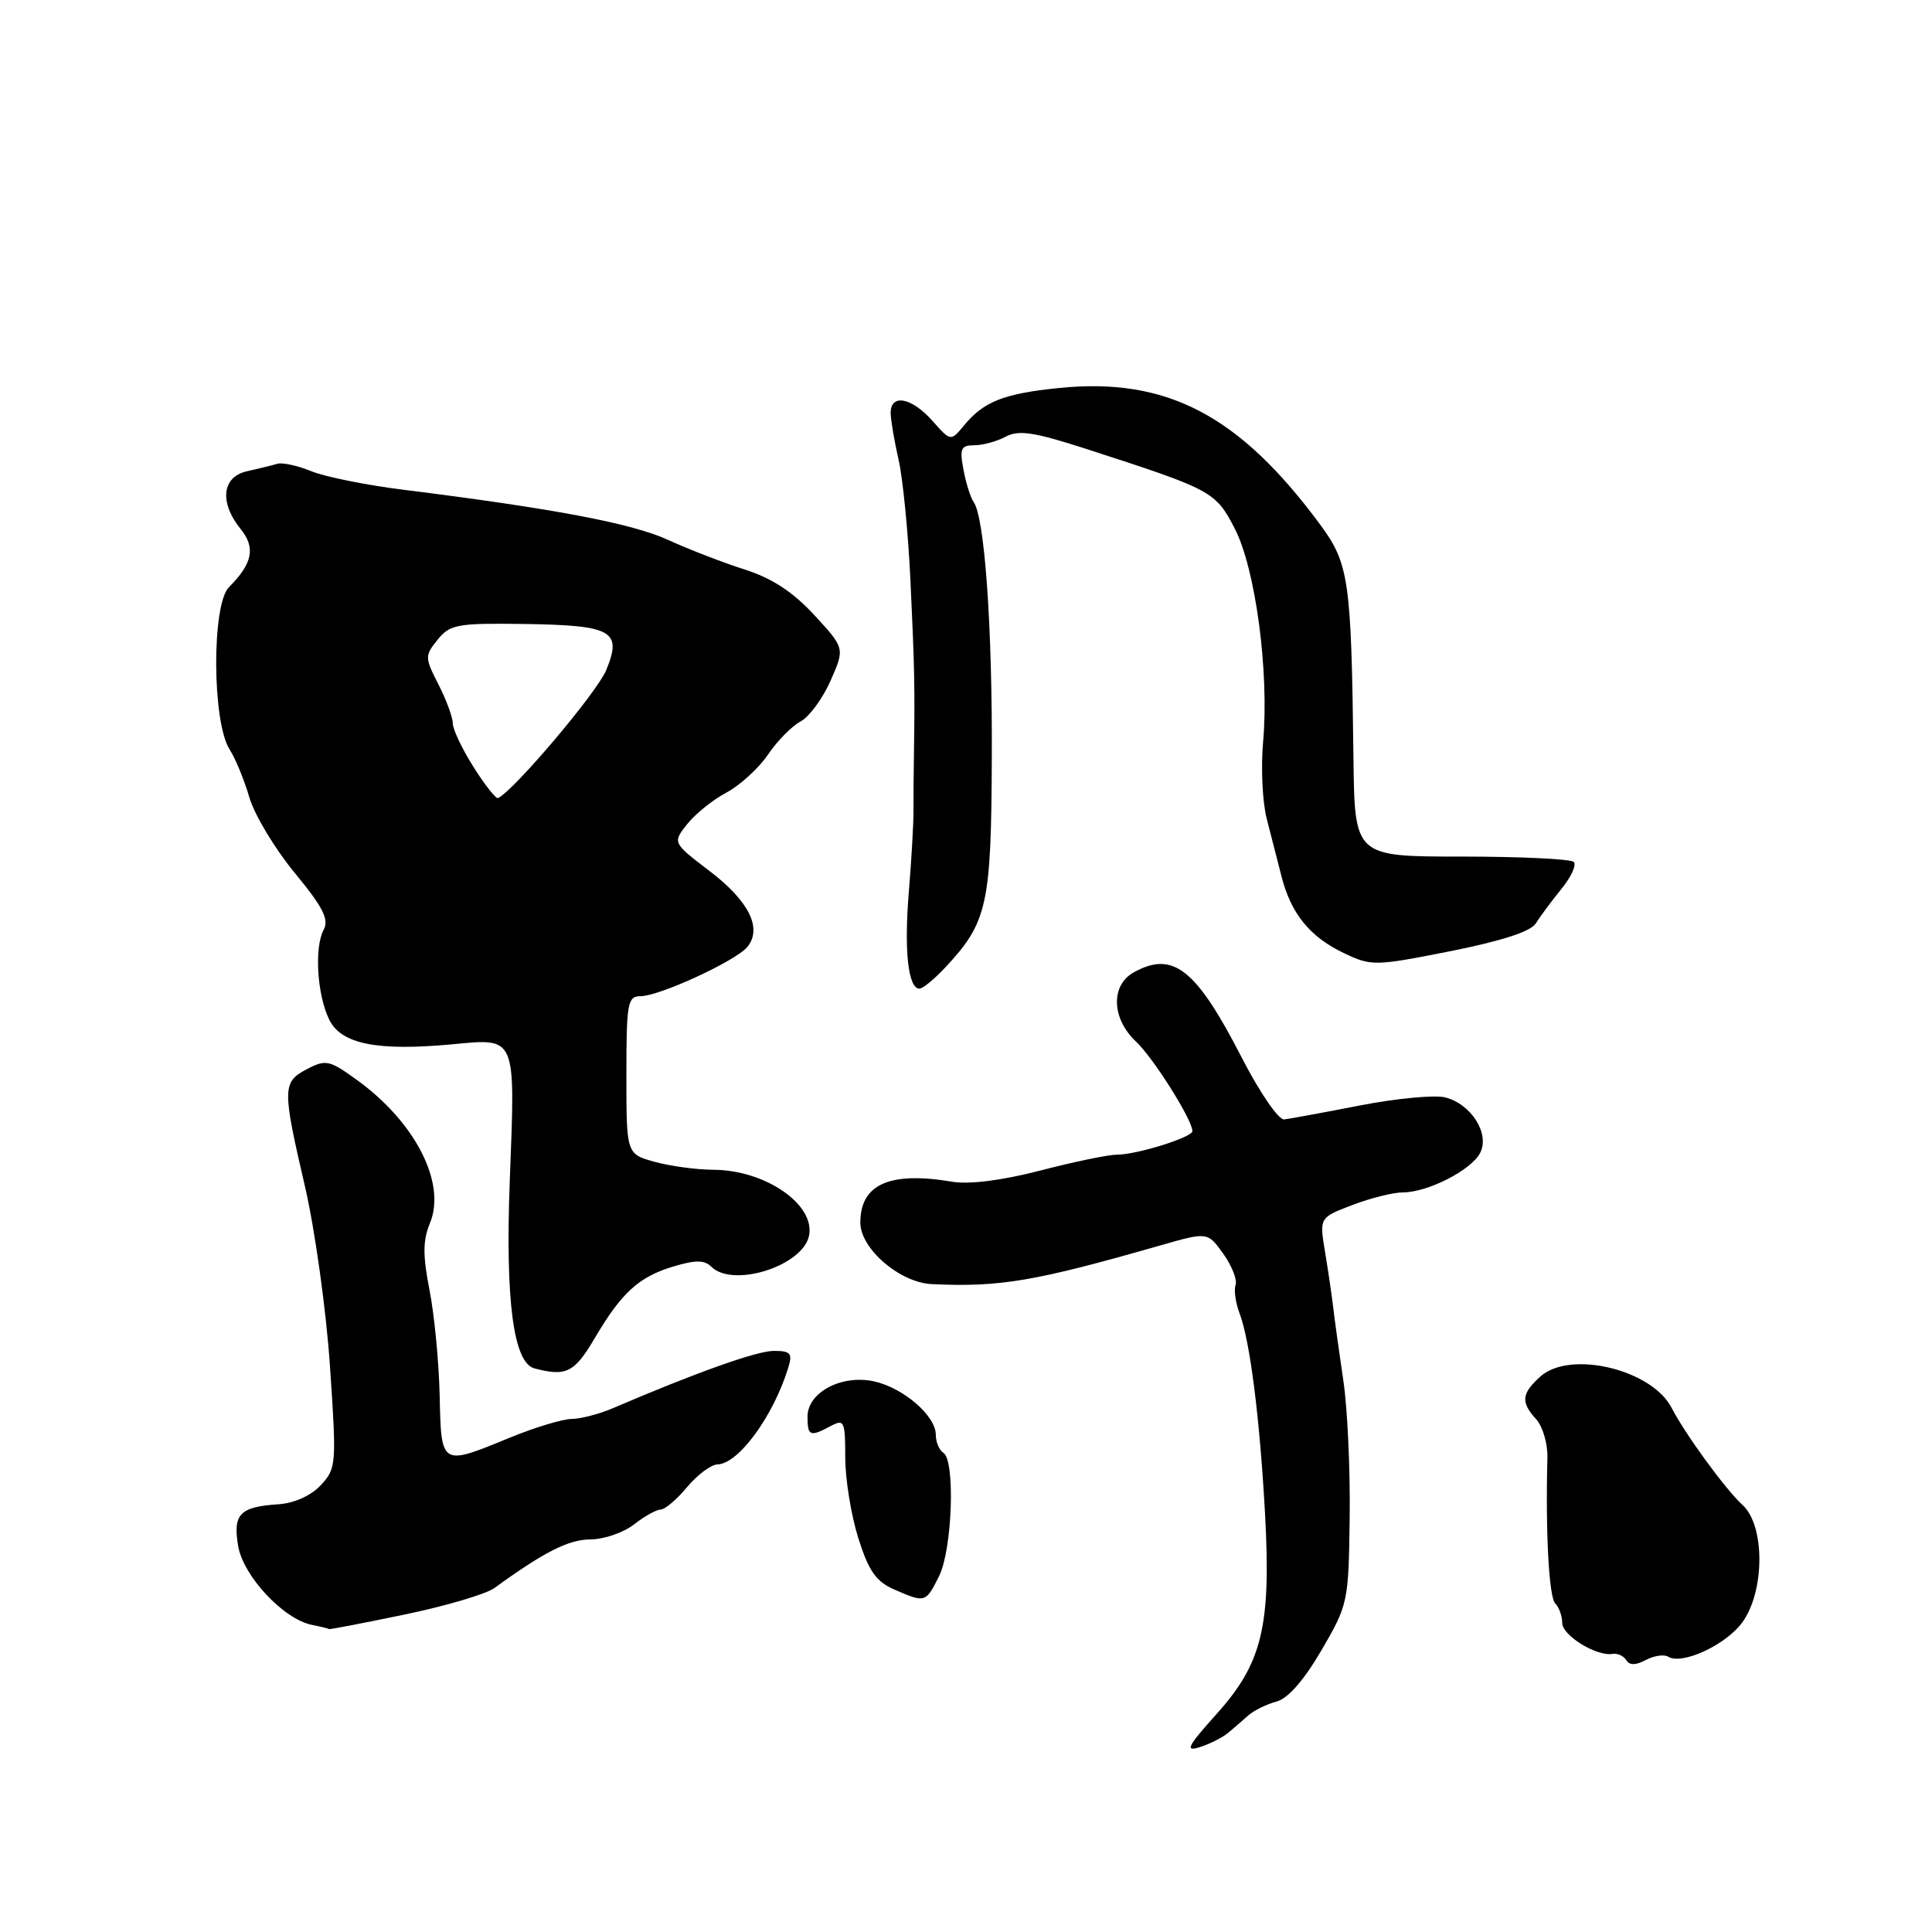 <?xml version="1.0" encoding="UTF-8" standalone="no"?>
<!DOCTYPE svg PUBLIC "-//W3C//DTD SVG 1.1//EN" "http://www.w3.org/Graphics/SVG/1.1/DTD/svg11.dtd" >
<svg xmlns="http://www.w3.org/2000/svg" xmlns:xlink="http://www.w3.org/1999/xlink" version="1.1" viewBox="0 0 256 256">
 <g >
 <path fill="currentColor"
d=" M 162.71 229.63 C 163.46 229.01 164.67 227.96 165.41 227.30 C 166.15 226.64 167.83 225.82 169.13 225.47 C 170.66 225.07 172.77 222.66 175.10 218.67 C 178.63 212.62 178.70 212.28 178.84 201.00 C 178.92 194.68 178.54 186.57 178.01 183.00 C 177.48 179.43 176.88 175.15 176.69 173.50 C 176.50 171.85 176.00 168.44 175.58 165.92 C 174.82 161.34 174.82 161.34 179.20 159.67 C 181.60 158.75 184.61 158.00 185.88 158.00 C 189.16 158.00 194.88 155.09 196.11 152.80 C 197.46 150.28 194.96 146.28 191.49 145.41 C 190.12 145.06 185.06 145.54 180.25 146.47 C 175.44 147.41 170.90 148.24 170.17 148.33 C 169.43 148.43 166.93 144.79 164.55 140.16 C 158.49 128.37 155.45 125.96 150.25 128.83 C 147.14 130.54 147.28 134.97 150.53 138.02 C 152.84 140.19 158.00 148.39 158.00 149.88 C 158.00 150.70 150.63 153.00 147.99 153.00 C 146.87 153.00 142.31 153.94 137.86 155.10 C 132.75 156.42 128.43 156.97 126.14 156.58 C 117.86 155.19 114.00 156.92 114.00 162.01 C 114.00 165.45 119.21 169.94 123.44 170.15 C 132.47 170.58 137.06 169.81 153.76 165.02 C 160.02 163.23 160.02 163.23 162.09 166.13 C 163.23 167.72 163.96 169.59 163.72 170.26 C 163.48 170.94 163.72 172.62 164.24 174.00 C 165.63 177.63 166.93 187.89 167.63 200.68 C 168.43 215.51 167.24 220.41 161.18 227.14 C 157.35 231.40 156.98 232.14 158.96 231.51 C 160.27 231.10 161.96 230.25 162.71 229.63 Z  M 221.04 219.52 C 222.86 220.65 228.62 218.00 230.83 215.02 C 233.87 210.91 233.90 202.12 230.88 199.40 C 228.71 197.45 223.28 190.02 221.50 186.55 C 218.86 181.44 208.02 178.86 204.09 182.41 C 201.59 184.68 201.49 185.78 203.56 188.07 C 204.42 189.02 205.09 191.31 205.04 193.15 C 204.78 202.95 205.24 211.61 206.07 212.45 C 206.58 212.97 207.00 214.14 207.00 215.04 C 207.00 216.71 211.55 219.51 213.67 219.15 C 214.32 219.04 215.14 219.41 215.49 219.98 C 215.92 220.68 216.74 220.67 218.08 219.96 C 219.16 219.38 220.49 219.19 221.04 219.52 Z  M 53.59 213.94 C 59.04 212.81 64.40 211.23 65.50 210.43 C 72.13 205.62 75.33 204.00 78.23 203.98 C 80.03 203.97 82.62 203.08 84.00 202.00 C 85.38 200.92 86.97 200.03 87.55 200.02 C 88.12 200.01 89.70 198.67 91.05 197.04 C 92.40 195.42 94.21 194.07 95.08 194.04 C 97.85 193.97 102.46 187.67 104.44 181.25 C 105.04 179.32 104.77 179.00 102.54 179.00 C 100.29 179.00 92.25 181.86 81.22 186.59 C 79.41 187.37 76.93 188.01 75.72 188.02 C 74.50 188.04 70.80 189.16 67.50 190.52 C 58.42 194.26 58.46 194.29 58.26 184.96 C 58.16 180.54 57.56 174.25 56.92 170.98 C 56.01 166.35 56.02 164.37 56.97 162.07 C 59.16 156.79 55.05 148.71 47.32 143.12 C 43.66 140.46 43.17 140.36 40.68 141.66 C 37.40 143.38 37.39 144.21 40.40 157.17 C 41.72 162.85 43.22 173.57 43.72 181.00 C 44.61 194.05 44.57 194.58 42.50 196.80 C 41.21 198.18 39.00 199.18 36.93 199.32 C 31.77 199.66 30.85 200.61 31.55 204.83 C 32.22 208.84 37.58 214.57 41.35 215.31 C 42.53 215.54 43.54 215.79 43.59 215.86 C 43.64 215.94 48.14 215.07 53.59 213.94 Z  M 124.43 208.85 C 126.19 205.32 126.60 193.49 125.00 192.50 C 124.45 192.16 124.00 191.09 124.00 190.12 C 124.00 187.60 119.71 183.90 115.82 183.04 C 111.51 182.10 107.00 184.49 107.00 187.72 C 107.00 190.29 107.33 190.43 110.07 188.96 C 111.86 188.00 112.00 188.30 112.00 193.13 C 112.00 195.99 112.78 200.79 113.73 203.81 C 115.10 208.16 116.08 209.56 118.48 210.61 C 122.62 212.41 122.65 212.40 124.43 208.85 Z  M 78.77 177.37 C 82.37 171.26 84.64 169.19 89.25 167.81 C 92.14 166.94 93.35 166.95 94.23 167.83 C 97.11 170.71 106.43 167.74 107.21 163.70 C 108.00 159.56 101.36 155.02 94.50 155.00 C 92.30 154.99 88.81 154.52 86.75 153.95 C 83.00 152.91 83.00 152.91 83.00 142.45 C 83.00 132.89 83.16 132.00 84.88 132.00 C 87.36 132.00 97.47 127.34 99.01 125.49 C 101.05 123.03 99.26 119.42 94.07 115.45 C 89.11 111.67 89.11 111.67 91.04 109.22 C 92.11 107.87 94.44 105.98 96.24 105.03 C 98.03 104.08 100.52 101.81 101.76 99.99 C 103.00 98.16 104.95 96.19 106.09 95.59 C 107.22 94.99 109.01 92.56 110.05 90.20 C 111.95 85.90 111.95 85.90 107.90 81.50 C 105.06 78.43 102.30 76.62 98.67 75.46 C 95.83 74.56 91.25 72.79 88.50 71.53 C 83.74 69.35 73.41 67.39 53.50 64.90 C 48.55 64.29 43.03 63.17 41.23 62.43 C 39.42 61.69 37.40 61.25 36.73 61.46 C 36.05 61.66 34.26 62.10 32.75 62.44 C 29.40 63.17 29.03 66.58 31.91 70.13 C 33.89 72.58 33.46 74.68 30.34 77.80 C 28.04 80.10 28.10 95.66 30.42 99.30 C 31.20 100.51 32.38 103.38 33.05 105.69 C 33.73 107.99 36.43 112.48 39.05 115.66 C 42.81 120.22 43.63 121.83 42.88 123.22 C 41.63 125.56 42.02 131.85 43.63 135.12 C 45.21 138.34 49.96 139.30 59.87 138.38 C 68.50 137.57 68.29 137.07 67.55 156.39 C 66.94 172.33 68.03 180.59 70.82 181.32 C 75.01 182.43 76.12 181.87 78.77 177.37 Z  M 125.20 128.25 C 130.84 122.23 131.34 119.98 131.42 100.50 C 131.50 82.98 130.47 68.52 129.00 66.50 C 128.61 65.95 128.00 64.04 127.67 62.25 C 127.13 59.44 127.33 59.00 129.09 59.00 C 130.21 59.00 132.09 58.49 133.26 57.86 C 134.99 56.94 137.03 57.25 143.95 59.49 C 160.61 64.88 161.05 65.11 163.59 70.00 C 166.36 75.32 168.19 89.02 167.37 98.29 C 167.06 101.70 167.28 106.30 167.85 108.50 C 168.42 110.70 169.30 114.14 169.81 116.14 C 171.07 121.07 173.57 124.15 178.07 126.29 C 181.72 128.03 182.16 128.02 192.17 126.04 C 198.95 124.69 202.84 123.43 203.50 122.36 C 204.05 121.47 205.57 119.42 206.87 117.82 C 208.18 116.22 208.93 114.60 208.53 114.21 C 208.14 113.82 201.45 113.50 193.66 113.50 C 179.50 113.50 179.50 113.50 179.34 100.50 C 179.06 76.83 178.76 74.70 174.92 69.50 C 164.19 54.97 154.57 49.95 140.24 51.42 C 132.99 52.16 130.35 53.21 127.74 56.37 C 125.98 58.50 125.98 58.50 123.54 55.75 C 120.77 52.64 117.99 52.13 118.02 54.75 C 118.04 55.71 118.51 58.50 119.07 60.93 C 119.63 63.37 120.34 70.57 120.64 76.93 C 121.18 88.39 121.24 91.26 121.10 100.00 C 121.06 102.47 121.03 105.85 121.04 107.50 C 121.05 109.15 120.77 113.99 120.42 118.25 C 119.78 125.99 120.34 131.00 121.83 131.00 C 122.27 131.00 123.78 129.76 125.20 128.25 Z  M 62.75 101.64 C 61.24 99.25 60.00 96.65 60.00 95.86 C 60.00 95.07 59.15 92.75 58.10 90.70 C 56.27 87.11 56.27 86.89 57.99 84.76 C 59.63 82.73 60.60 82.56 69.43 82.68 C 81.16 82.85 82.48 83.59 80.32 88.81 C 79.11 91.74 68.18 104.67 66.00 105.75 C 65.72 105.88 64.26 104.04 62.75 101.64 Z "/>
</g>
</svg>
